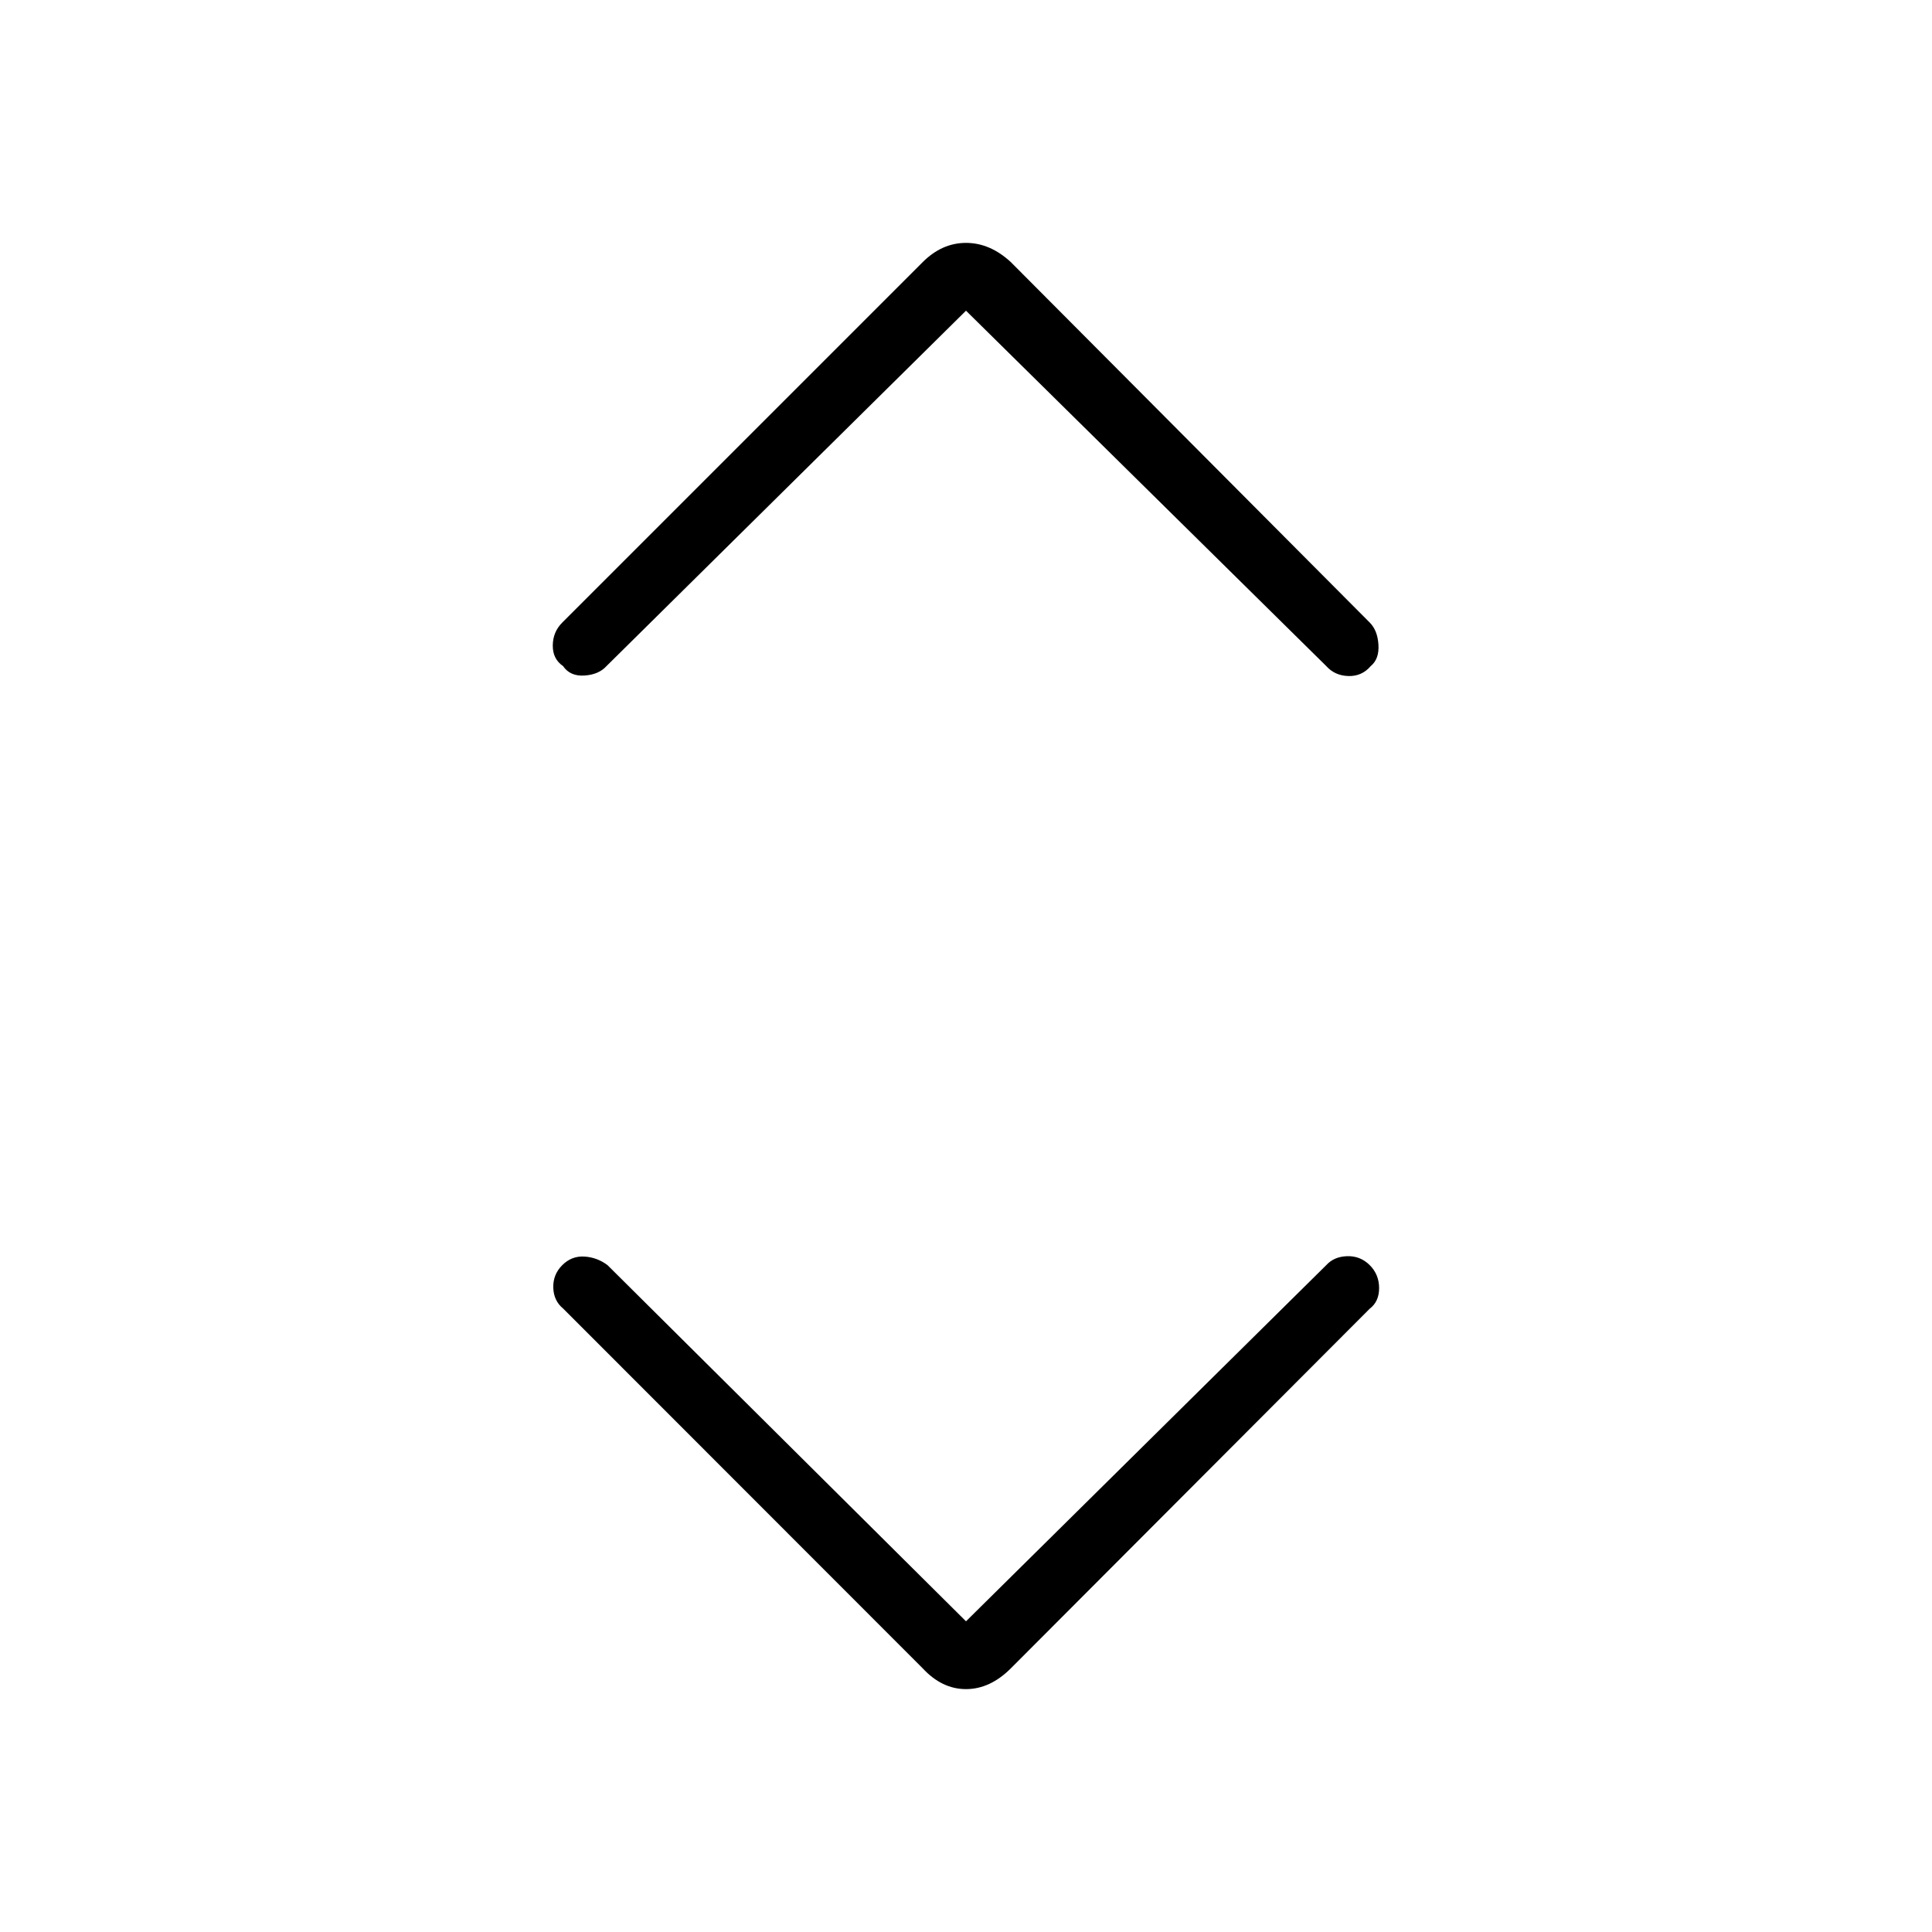 <svg xmlns="http://www.w3.org/2000/svg" height="48" viewBox="0 -960 960 960" width="48"><path d="m480-154.38 179-176.97q3.88-4.27 10.42-4.46 6.54-.19 11.2 4.46 4.65 4.66 4.65 11.39t-4.65 10.23L502.31-131.04q-10.35 10.35-22.31 10.35-11.96 0-21.54-10.35L279.88-309.73q-4.76-3.89-4.96-10.42-.19-6.54 4.46-11.2 4.66-4.65 11-4.27 6.35.39 11.5 4.27L480-154.38Zm0-651.24L301.38-629.04q-3.88 4.27-11 4.71-7.11.45-10.61-4.71-5.15-3.5-5.1-10.23.06-6.73 4.71-11.38l179.08-179.08q9.58-9.58 21.54-9.58 11.96 0 22.31 9.58l178.31 179.08q3.88 3.88 4.32 11 .44 7.11-3.82 10.61-4.39 5.16-11.12 4.96-6.73-.19-11-4.96L480-805.62Z"/></svg>